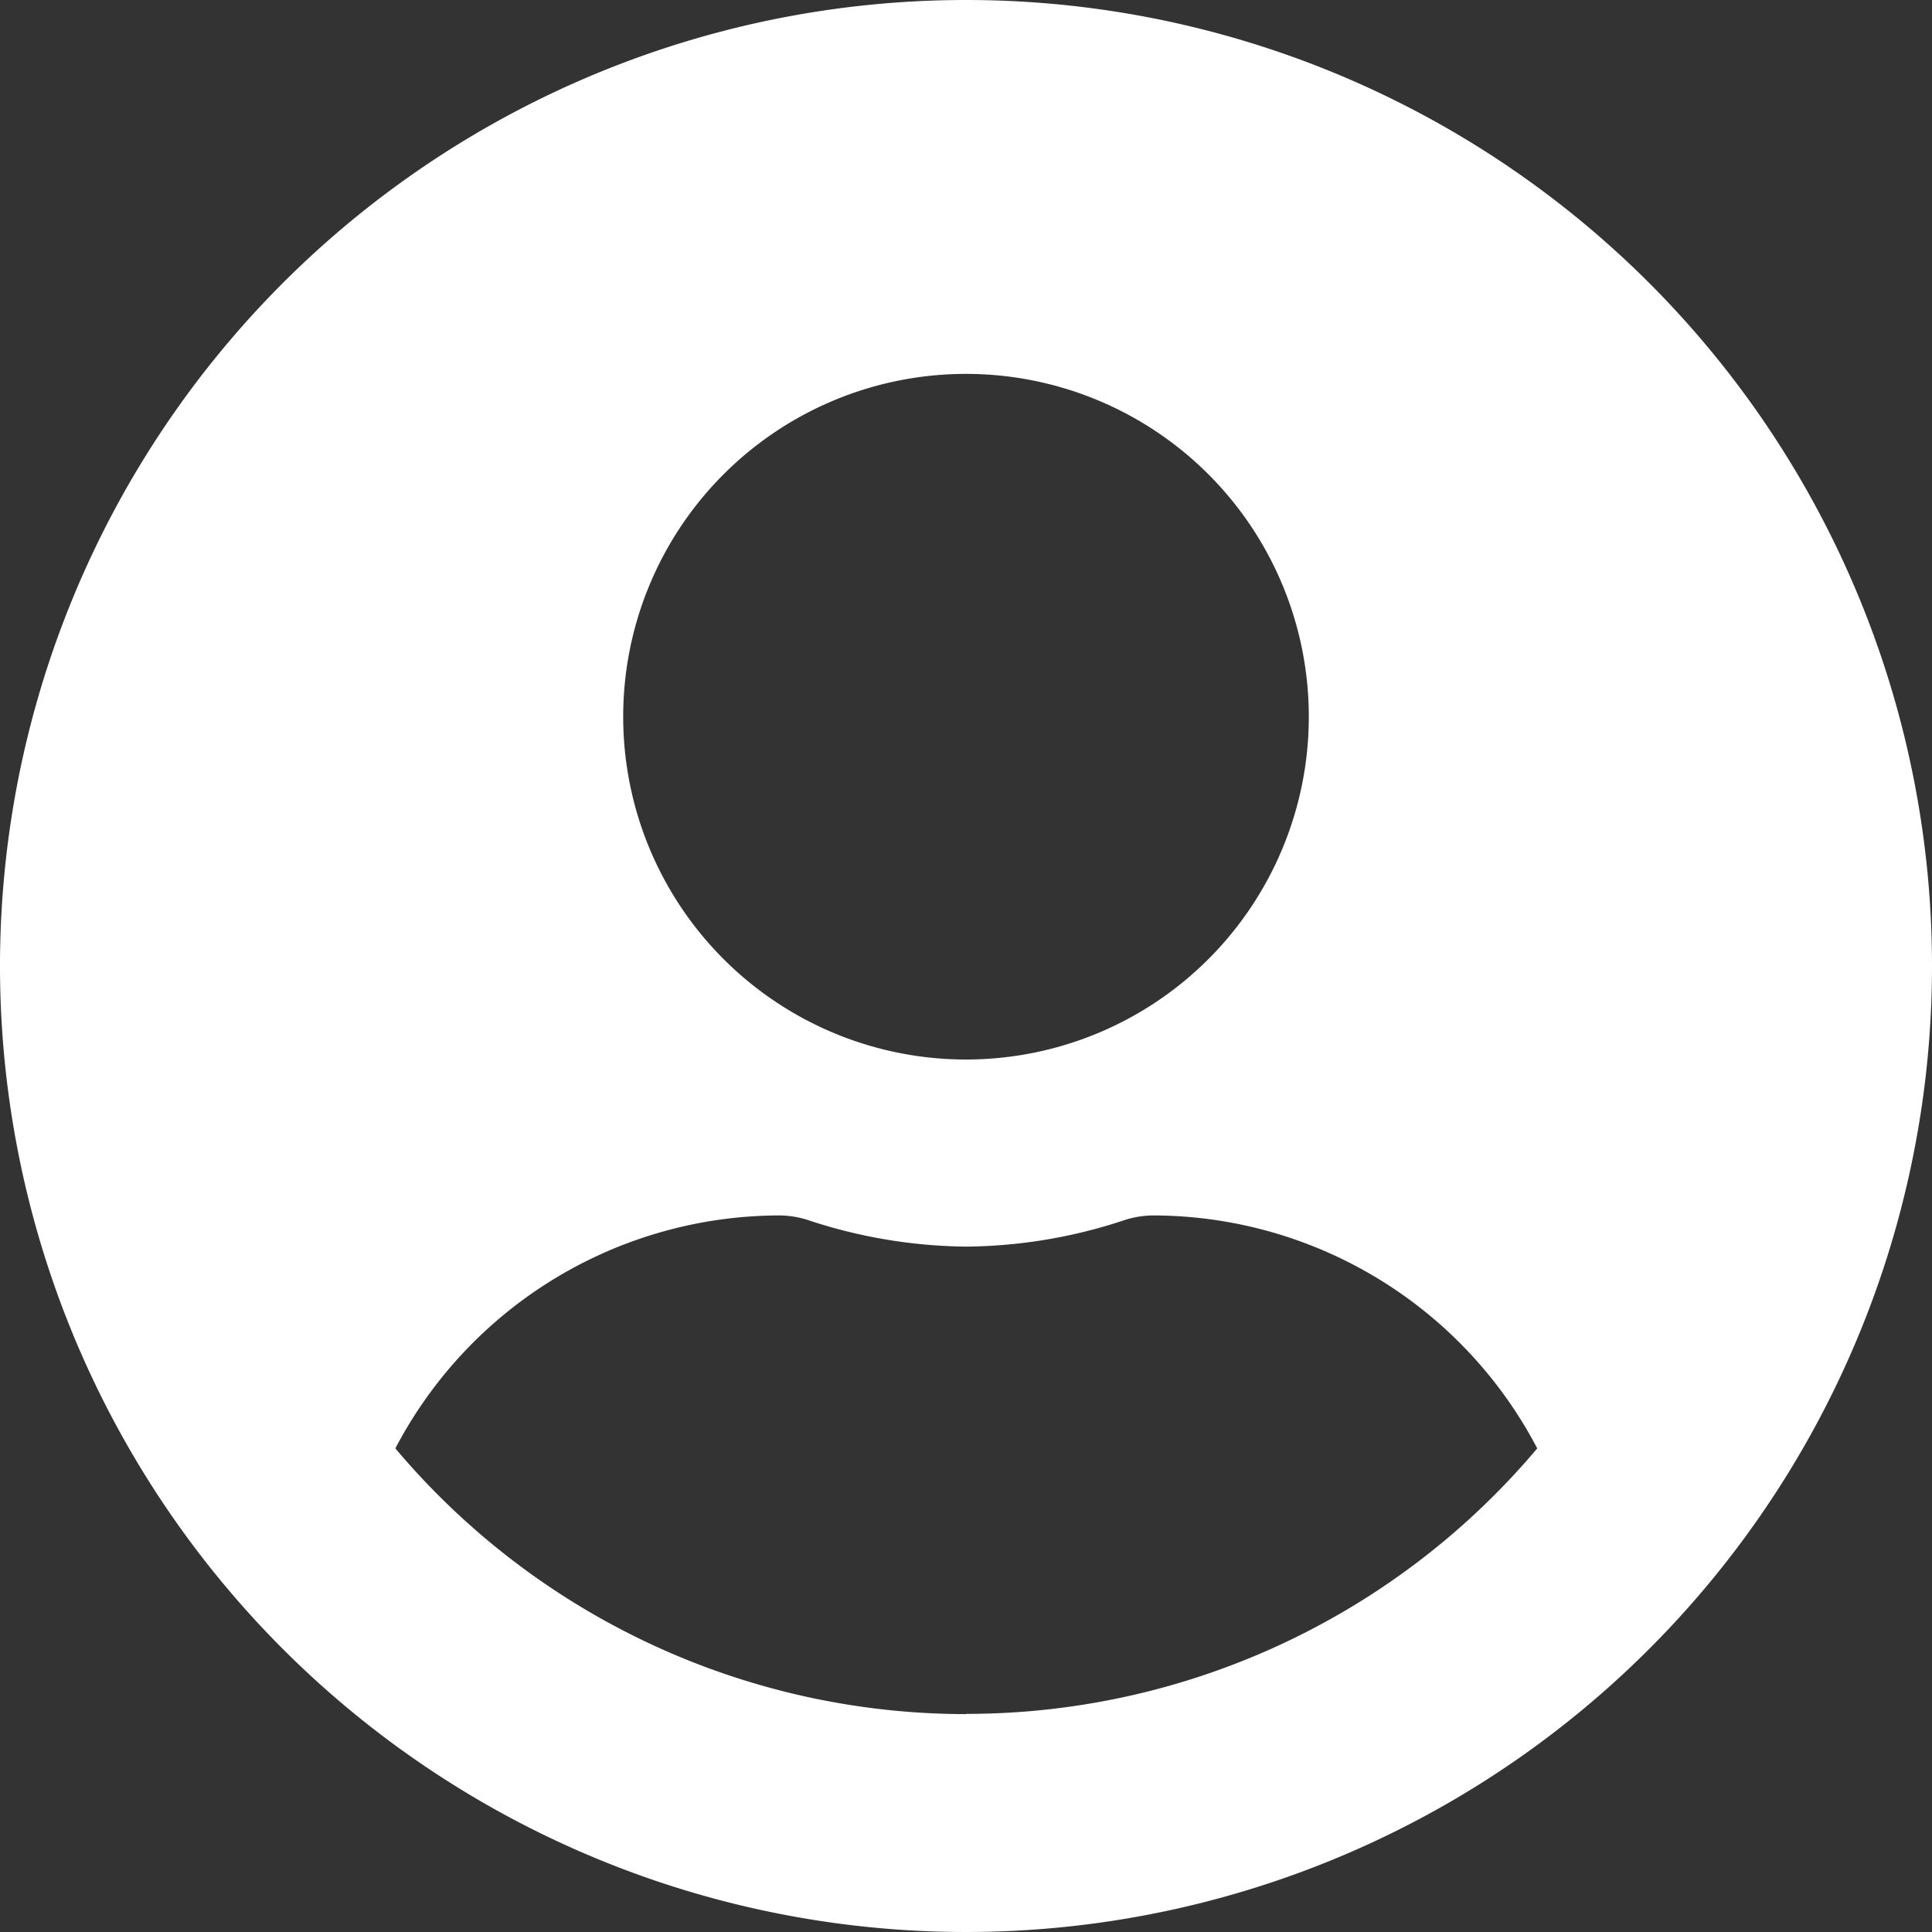 <svg xmlns="http://www.w3.org/2000/svg" width="25.66" height="25.66" viewBox="0 0 25.66 25.66">
  <rect x="0" y="0" width="25.66" height="25.66" fill="#333333" stroke="none"/>
  <path id="Icon" data-name="Icon awesome-user-circle" d="M12.83.563a12.83,12.83,0,1,0,12.83,12.83A12.828,12.828,0,0,0,12.83.563Zm0,4.966a4.553,4.553,0,1,1-4.553,4.553A4.553,4.553,0,0,1,12.83,5.529Zm0,17.8A9.914,9.914,0,0,1,5.251,19.8a5.768,5.768,0,0,1,5.1-3.094,1.266,1.266,0,0,1,.367.057,6.85,6.85,0,0,0,2.116.357,6.824,6.824,0,0,0,2.116-.357,1.266,1.266,0,0,1,.367-.057,5.768,5.768,0,0,1,5.1,3.094A9.914,9.914,0,0,1,12.83,23.326Z" transform="translate(0 -0.563)" fill="#fff"/>
</svg>
